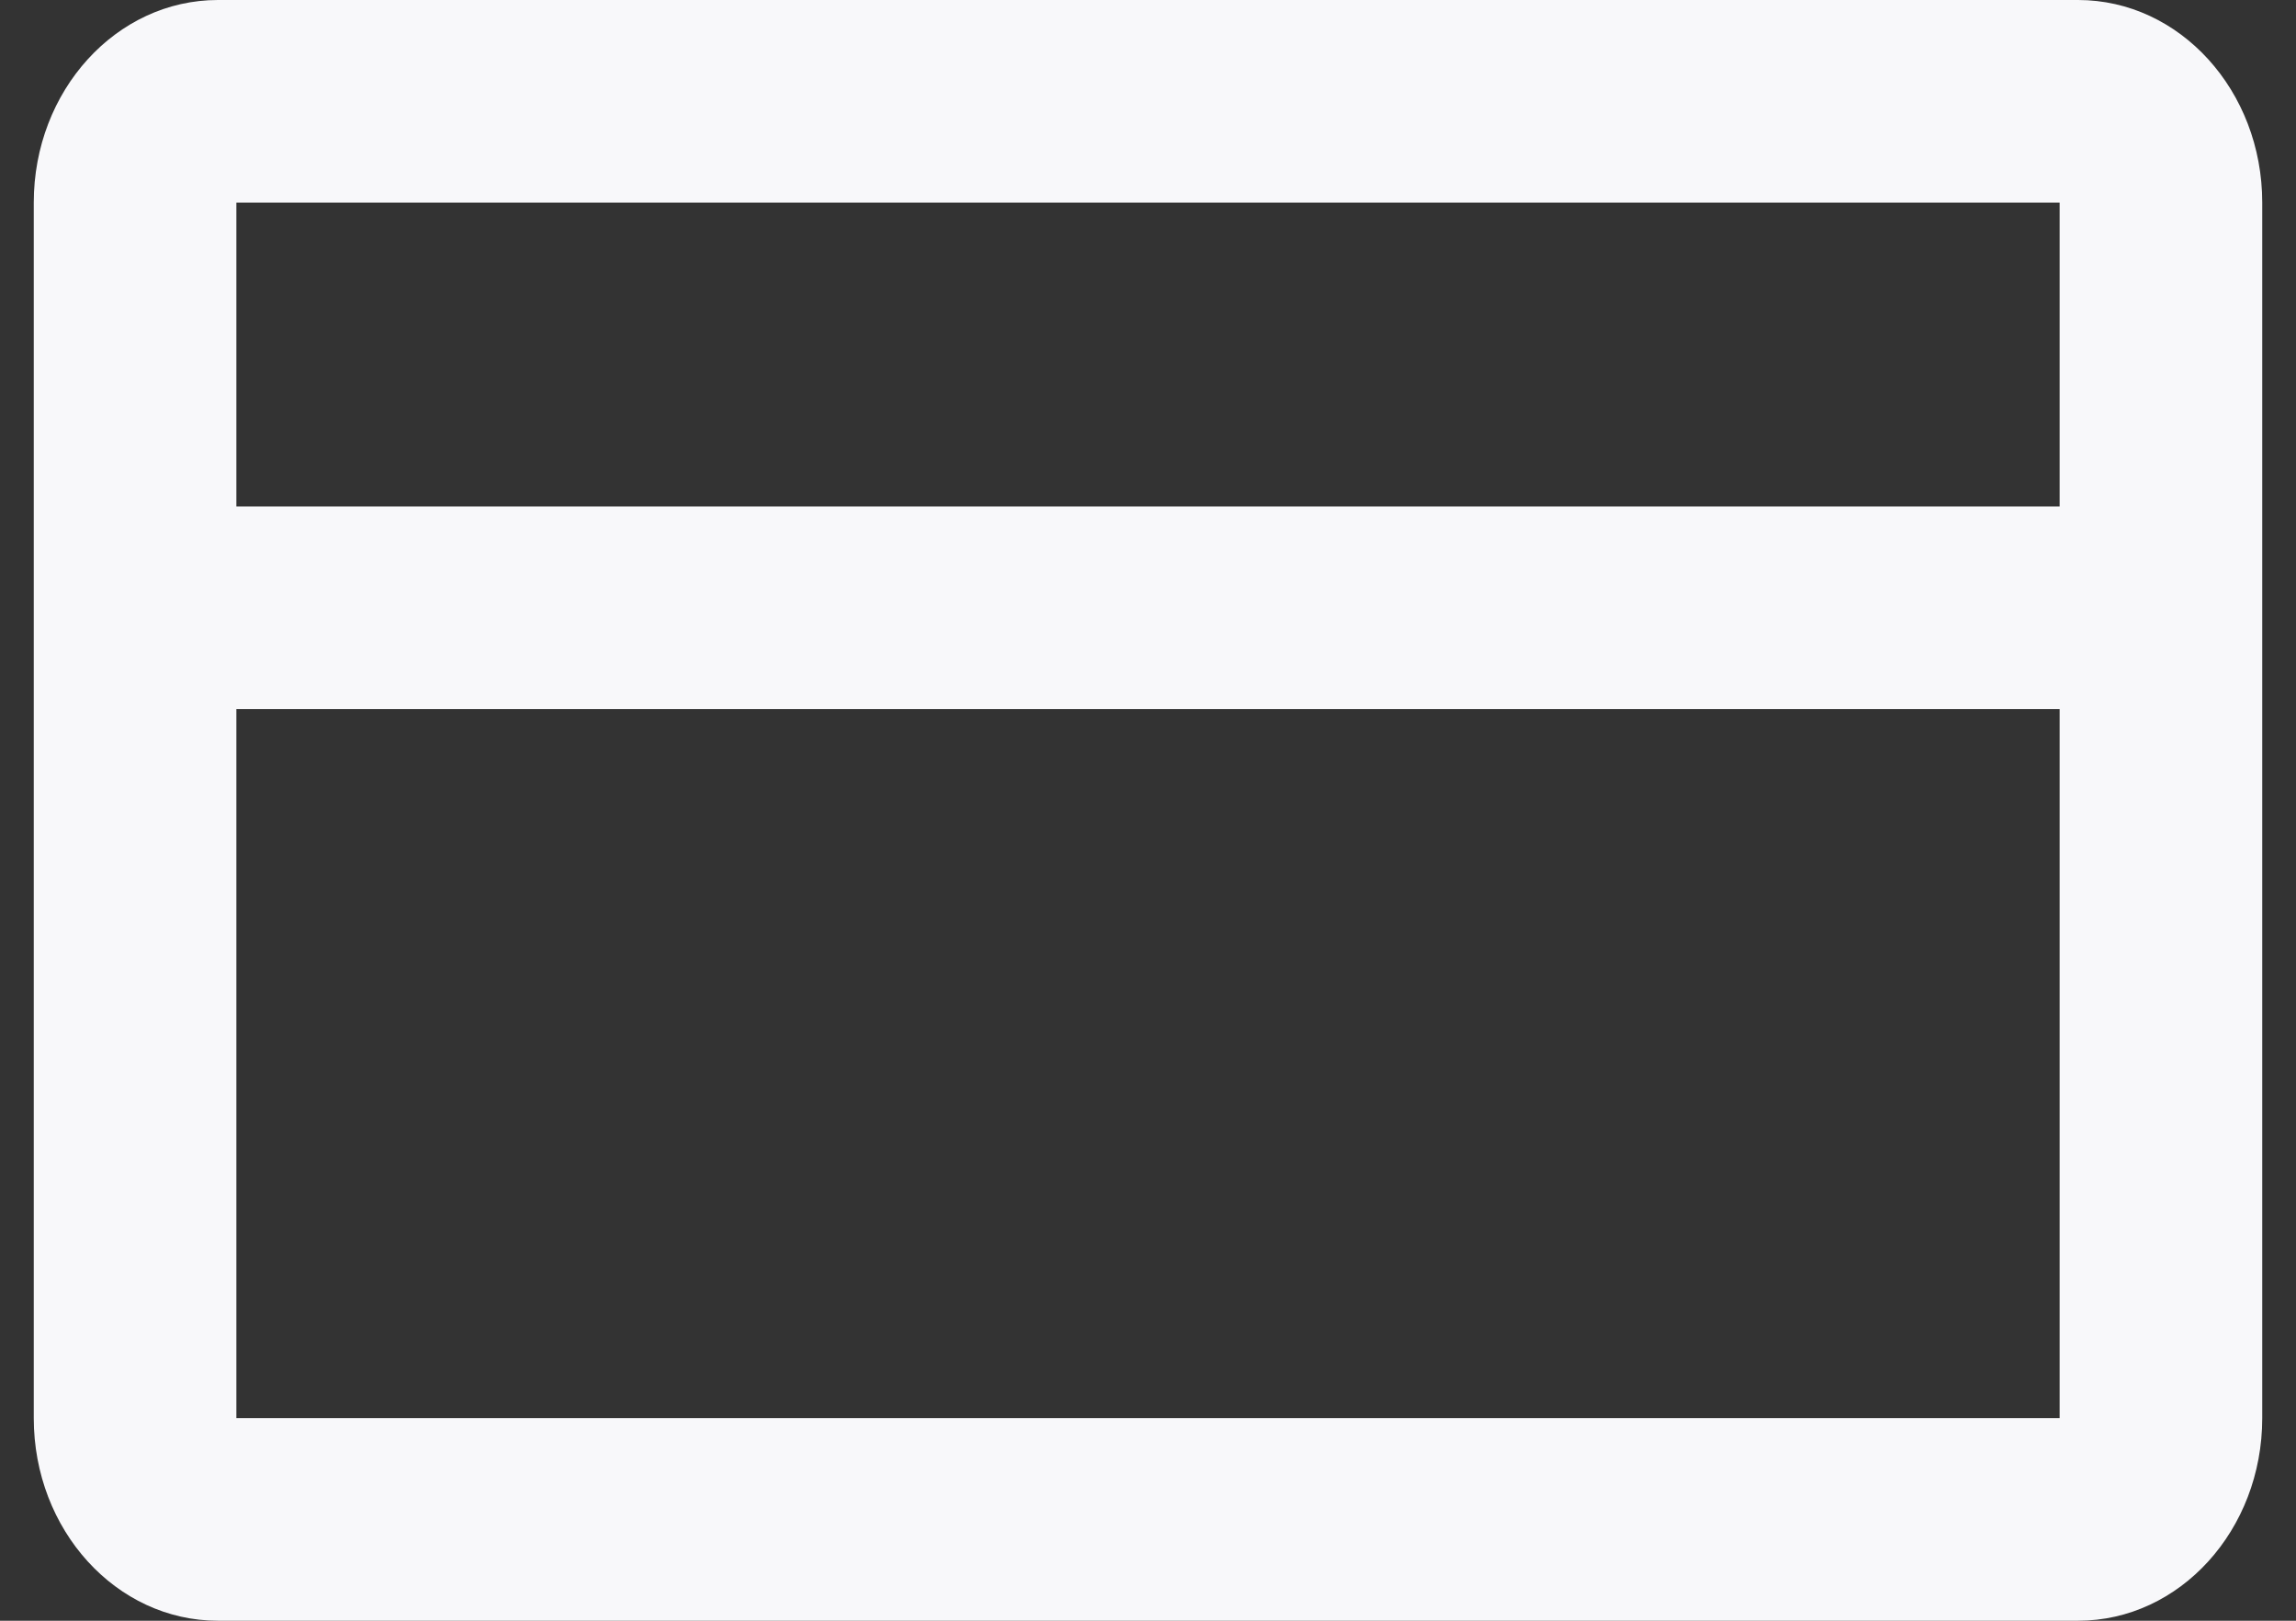 <svg width="34" height="24" viewBox="0 0 34 24" fill="none" xmlns="http://www.w3.org/2000/svg">
<rect x="0" y="0" width="34" height="24" fill="#333333" stroke="none"/>
<path fill-rule="evenodd" clip-rule="evenodd" d="M3.227 0H30.773C32.279 0 33.5 1.343 33.5 3V21C33.5 22.657 32.279 24 30.773 24H3.227C1.721 24 0.5 22.657 0.5 21V3C0.5 1.343 1.721 0 3.227 0ZM3.5 10.5V21H30.5V10.5H3.5ZM3.5 7.5H30.5V3H3.5V7.5Z" fill="#F8F8FA"/>
</svg>
